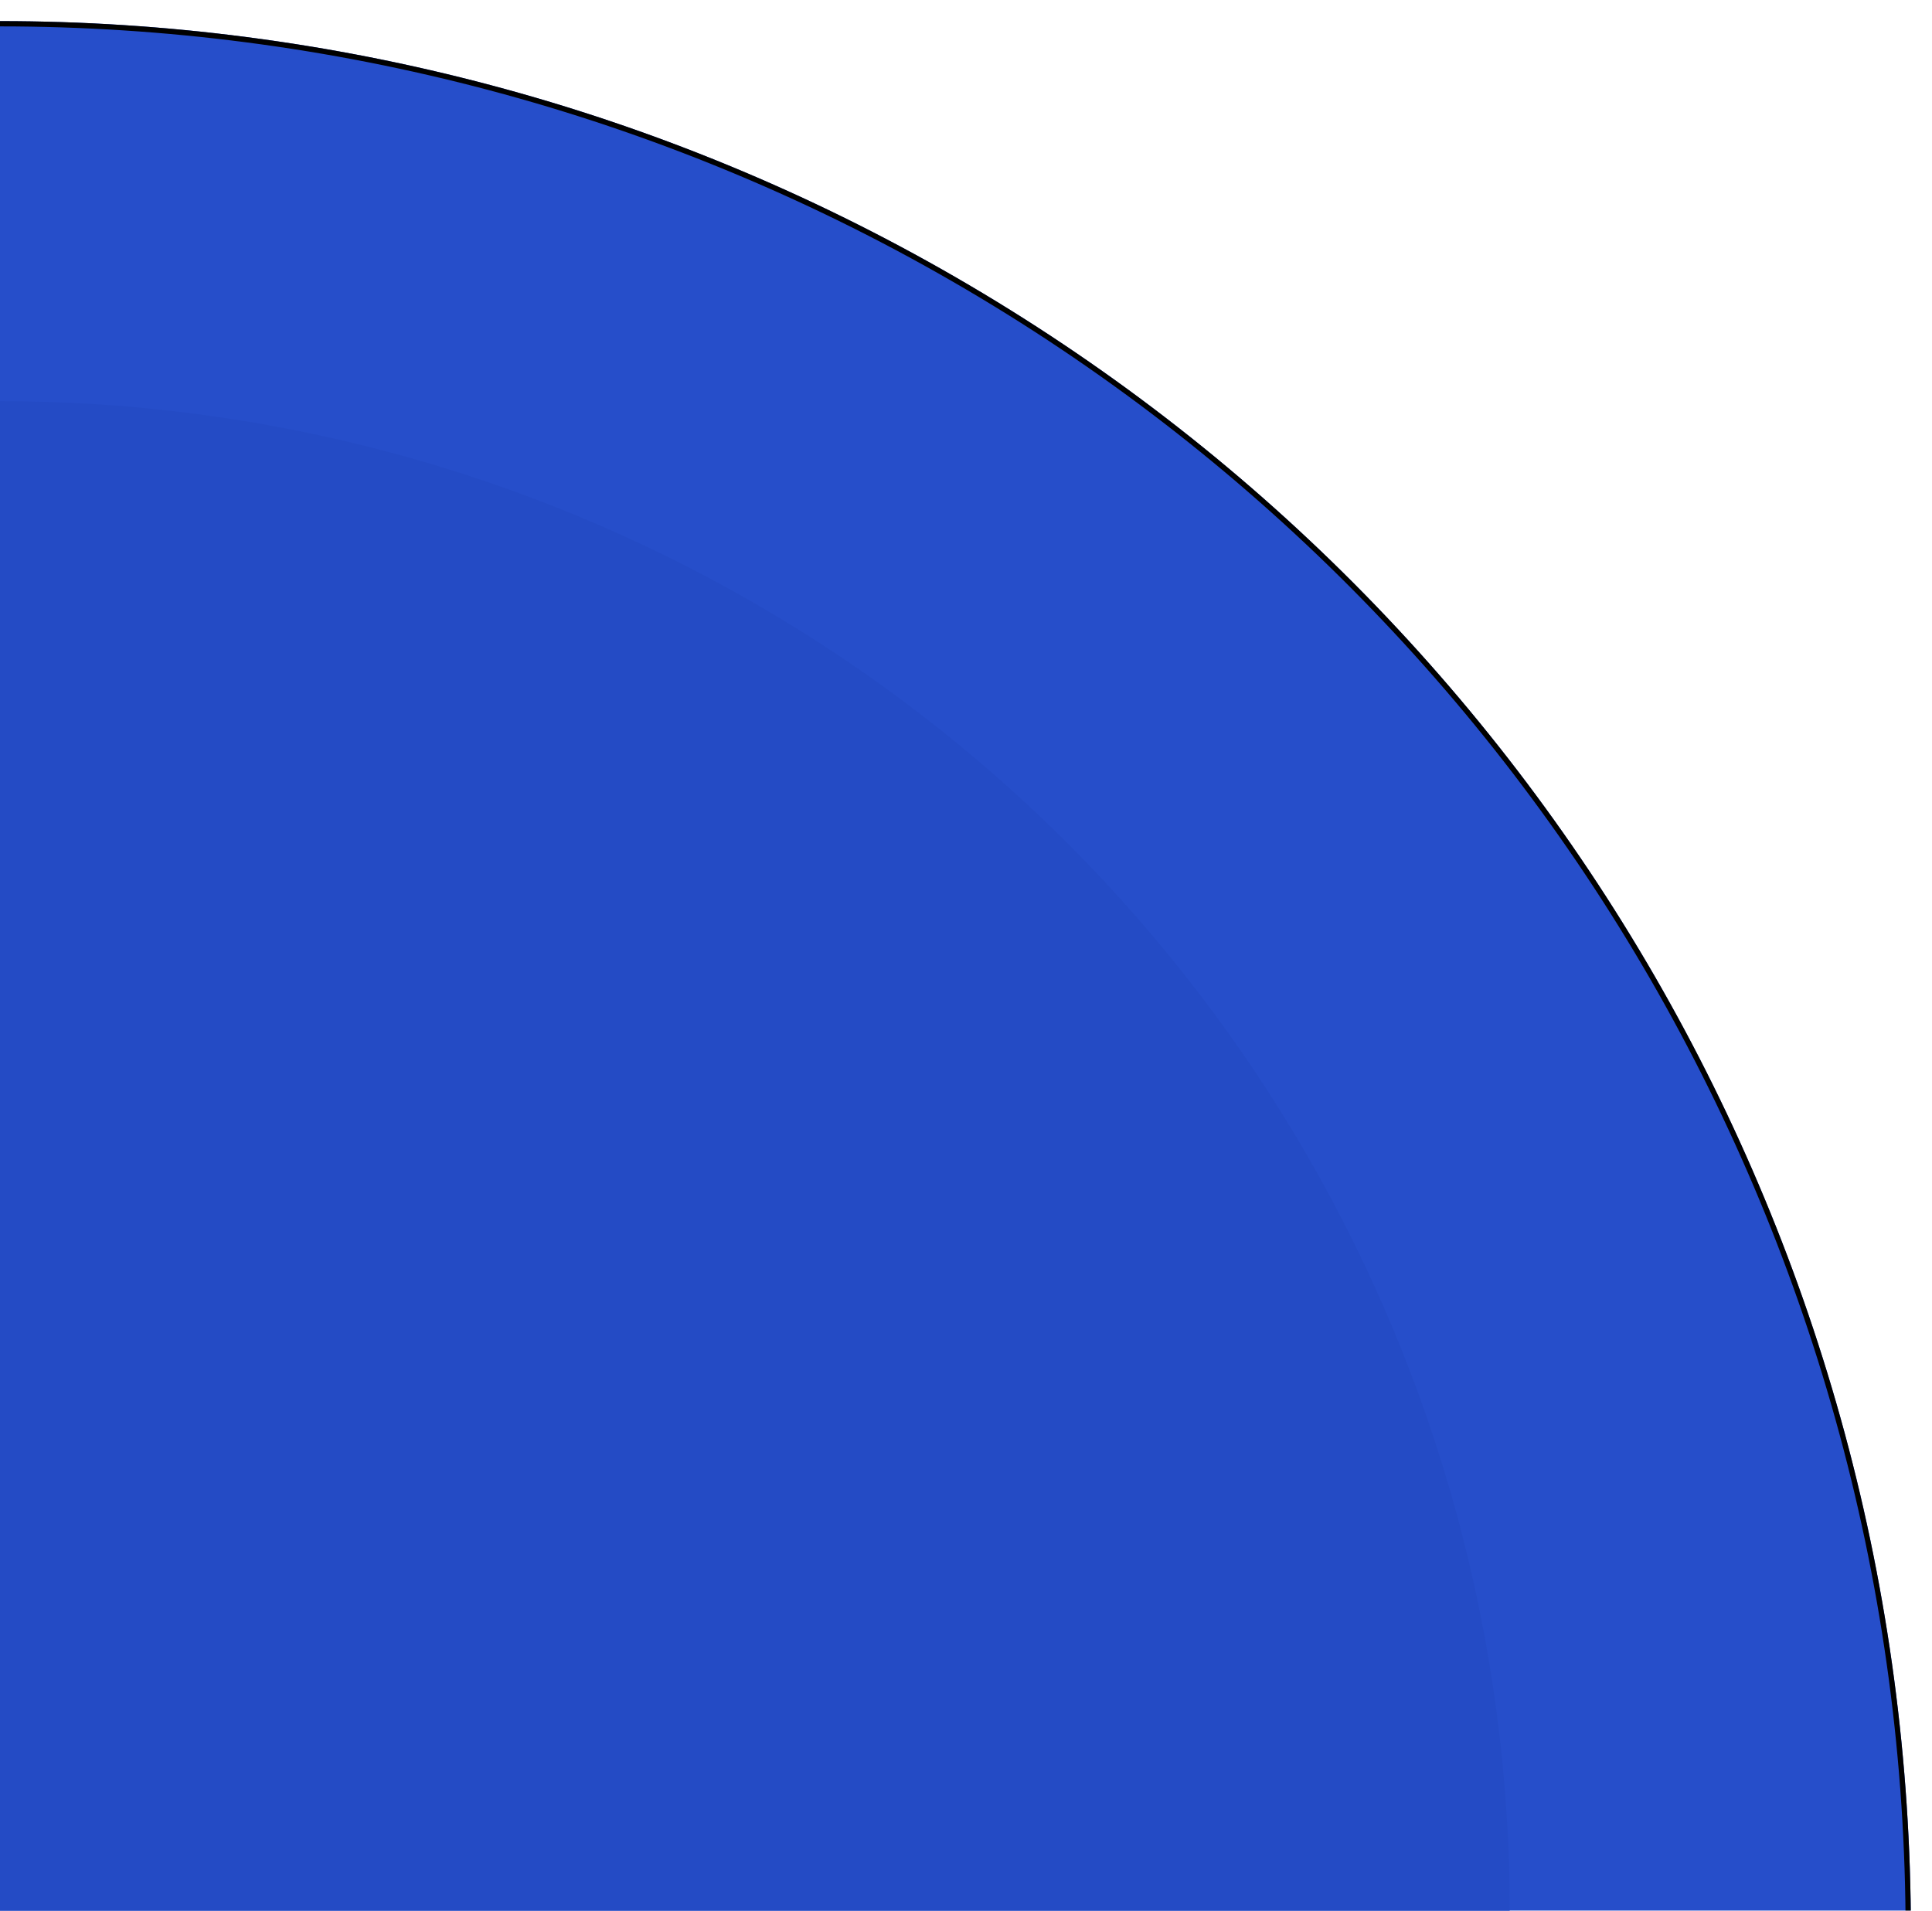 <svg width="366" height="362" viewBox="0 0 366 362" fill="none" xmlns="http://www.w3.org/2000/svg">
<g filter="url(#filter0_d_1_3)">
<circle cy="362" r="362" fill="#264ECA"/>
<circle cy="362" r="361.5" stroke="black"/>
</g>
<circle cy="362" r="286" fill="#244BC5"/>
<defs>
<filter id="filter0_d_1_3" x="-366" y="0" width="732" height="732" filterUnits="userSpaceOnUse" color-interpolation-filters="sRGB">
<feFlood flood-opacity="0" result="BackgroundImageFix"/>
<feColorMatrix in="SourceAlpha" type="matrix" values="0 0 0 0 0 0 0 0 0 0 0 0 0 0 0 0 0 0 127 0" result="hardAlpha"/>
<feOffset dy="4"/>
<feGaussianBlur stdDeviation="2"/>
<feComposite in2="hardAlpha" operator="out"/>
<feColorMatrix type="matrix" values="0 0 0 0 0 0 0 0 0 0 0 0 0 0 0 0 0 0 0.25 0"/>
<feBlend mode="normal" in2="BackgroundImageFix" result="effect1_dropShadow_1_3"/>
<feBlend mode="normal" in="SourceGraphic" in2="effect1_dropShadow_1_3" result="shape"/>
</filter>
</defs>
</svg>
